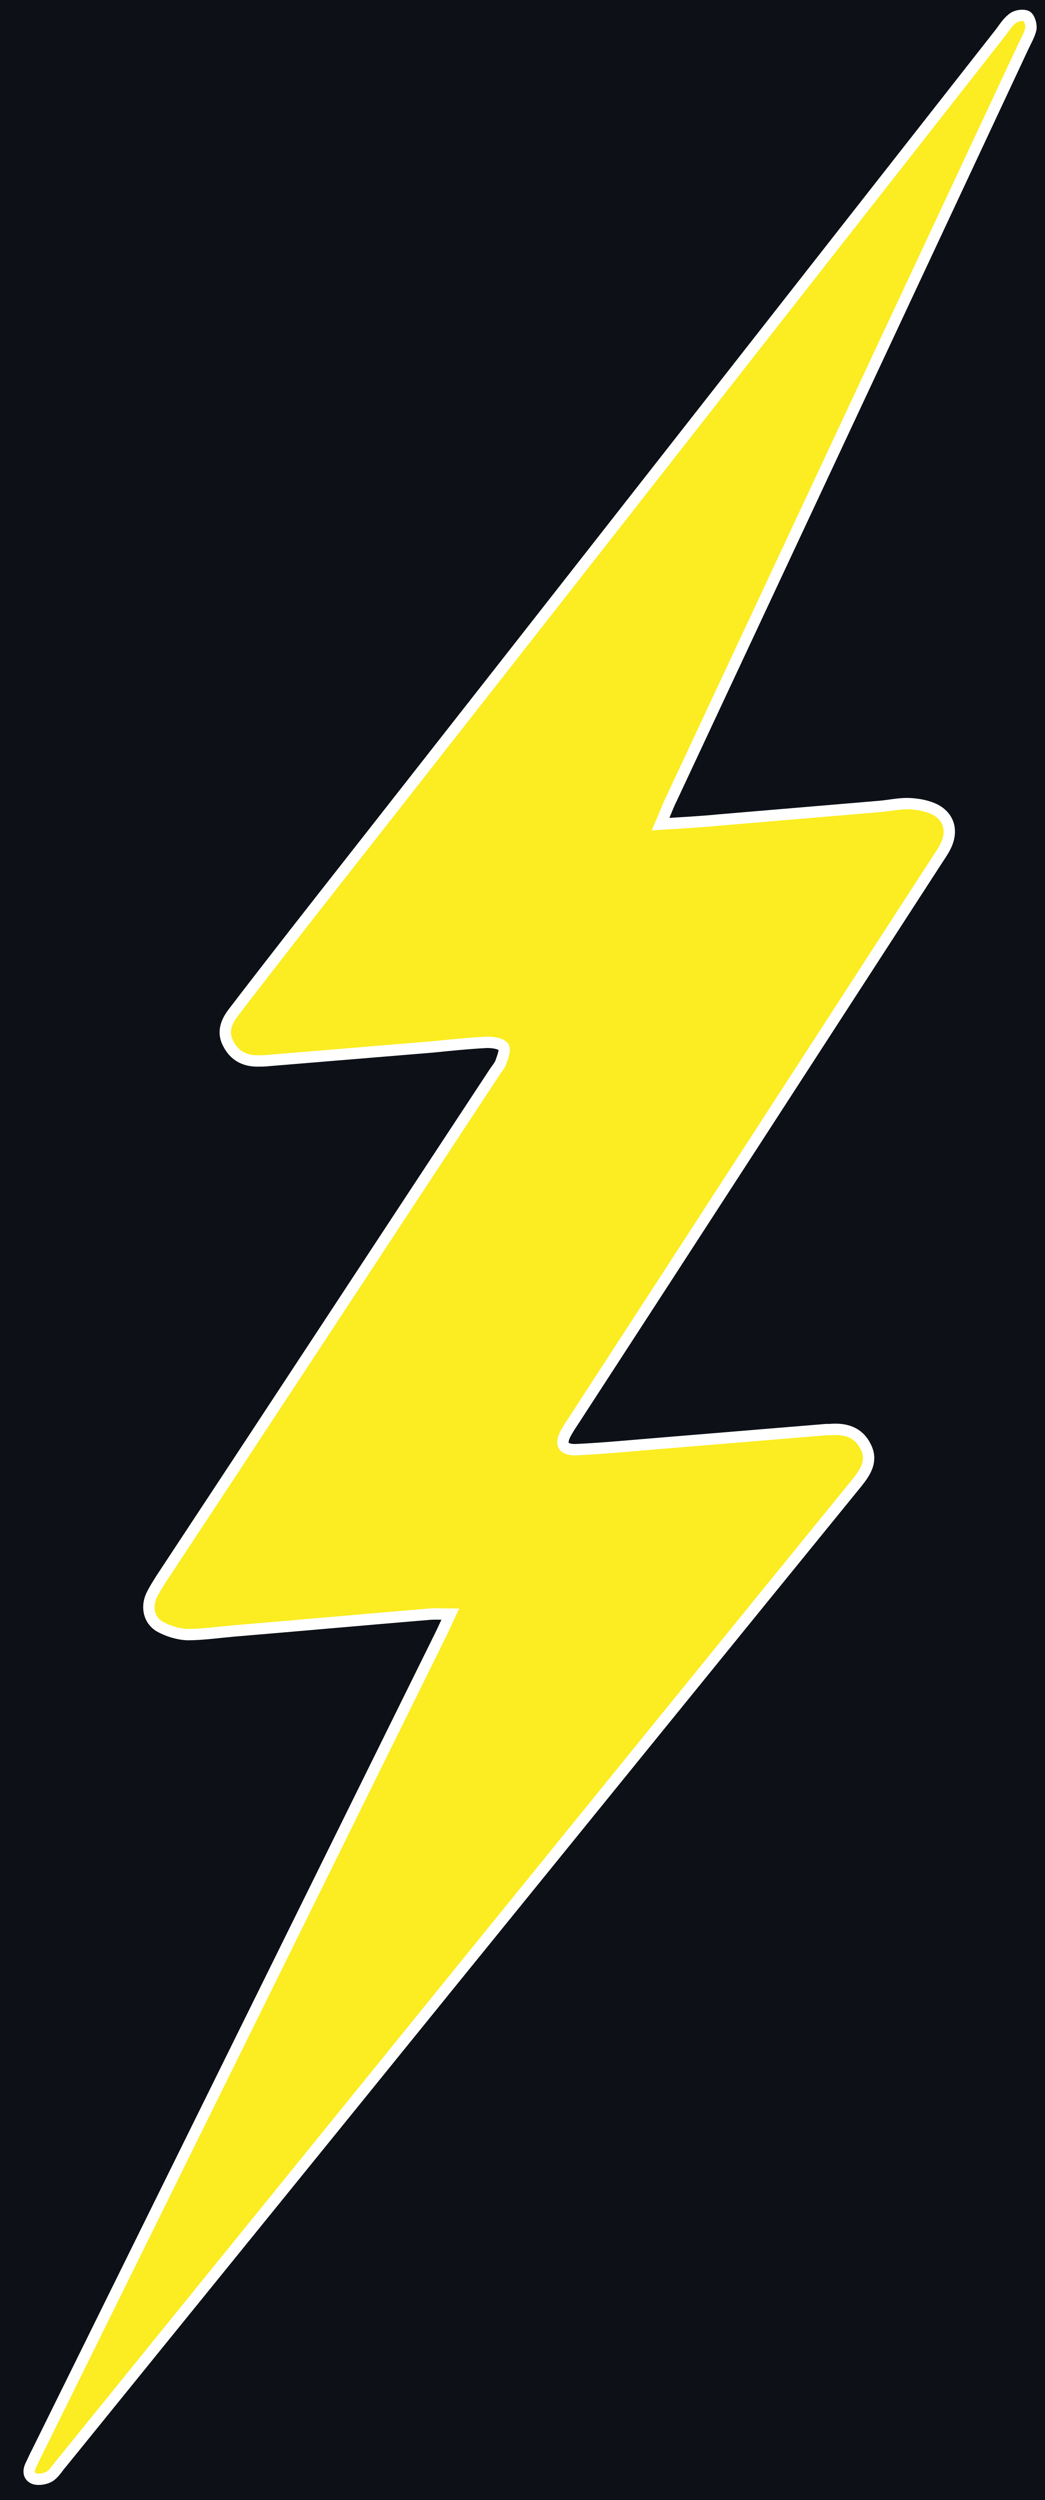 <?xml version="1.0" encoding="utf-8"?>
<!-- Generator: Adobe Illustrator 24.3.0, SVG Export Plug-In . SVG Version: 6.00 Build 0)  -->
<svg version="1.1" xmlns="http://www.w3.org/2000/svg" xmlns:xlink="http://www.w3.org/1999/xlink" x="0px" y="0px"
	 viewBox="0 0 23 55" style="enable-background:new 0 0 23 55;" xml:space="preserve">
<style type="text/css">
	.st0{fill:#0D1117;}
	.st1{fill:#FBED21;stroke:#FFFFFF;stroke-width:0.25;stroke-miterlimit:10;}
</style>
<g id="Слой_2">
	<rect x="-10.33" y="-19.06" class="st0" width="44" height="93"/>
</g>
<g id="Слой_1">
	<g>
		<path class="st1" d="M22.69,0.63c-0.03,0.14-0.11,0.27-0.17,0.4c-2.58,5.51-5.16,11.03-7.74,16.54c-0.08,0.16-0.14,0.33-0.24,0.56
			c0.48-0.03,0.88-0.05,1.28-0.09c1.18-0.1,2.36-0.2,3.55-0.3c0.22-0.02,0.44-0.07,0.65-0.06c0.2,0.01,0.41,0.05,0.58,0.14
			c0.3,0.17,0.37,0.48,0.21,0.8c-0.06,0.12-0.14,0.23-0.21,0.34c-2.65,4.09-5.3,8.18-7.96,12.27c-0.06,0.09-0.12,0.18-0.17,0.27
			c-0.16,0.27-0.08,0.41,0.24,0.39c0.61-0.03,1.22-0.09,1.84-0.14c1.21-0.1,2.42-0.2,3.63-0.3c0.03,0,0.05,0,0.08,0
			c0.34-0.03,0.63,0.05,0.79,0.37c0.16,0.31,0.01,0.55-0.19,0.8c-2.98,3.66-5.95,7.32-8.92,10.98c-2.86,3.53-5.72,7.05-8.58,10.58
			c-0.09,0.1-0.16,0.23-0.27,0.3c-0.08,0.05-0.23,0.08-0.33,0.05c-0.14-0.05-0.14-0.18-0.08-0.3c0.05-0.1,0.09-0.2,0.14-0.29
			c2.96-5.99,5.91-11.97,8.87-17.96c0.07-0.14,0.13-0.28,0.22-0.47c-0.19,0-0.32-0.01-0.45,0c-1.44,0.12-2.88,0.25-4.32,0.37
			c-0.34,0.03-0.68,0.08-1.02,0.08c-0.21-0.01-0.43-0.08-0.61-0.18c-0.23-0.14-0.29-0.42-0.18-0.67c0.06-0.13,0.14-0.25,0.22-0.38
			c2.45-3.71,4.89-7.43,7.34-11.15c0.05-0.07,0.1-0.13,0.13-0.2c0.04-0.12,0.11-0.28,0.06-0.35c-0.06-0.08-0.24-0.1-0.36-0.1
			c-0.39,0.02-0.79,0.06-1.18,0.1c-1.21,0.1-2.42,0.2-3.63,0.3c-0.08,0.01-0.16,0.01-0.25,0.01c-0.28,0-0.5-0.12-0.63-0.37
			c-0.14-0.25-0.06-0.48,0.11-0.7C6.02,21.12,6.9,20,7.78,18.88c4.75-6.05,9.49-12.11,14.24-18.16c0.09-0.12,0.17-0.25,0.29-0.33
			c0.07-0.05,0.22-0.07,0.29-0.03C22.66,0.4,22.7,0.54,22.69,0.63z"/>
	</g>
</g>
</svg>
